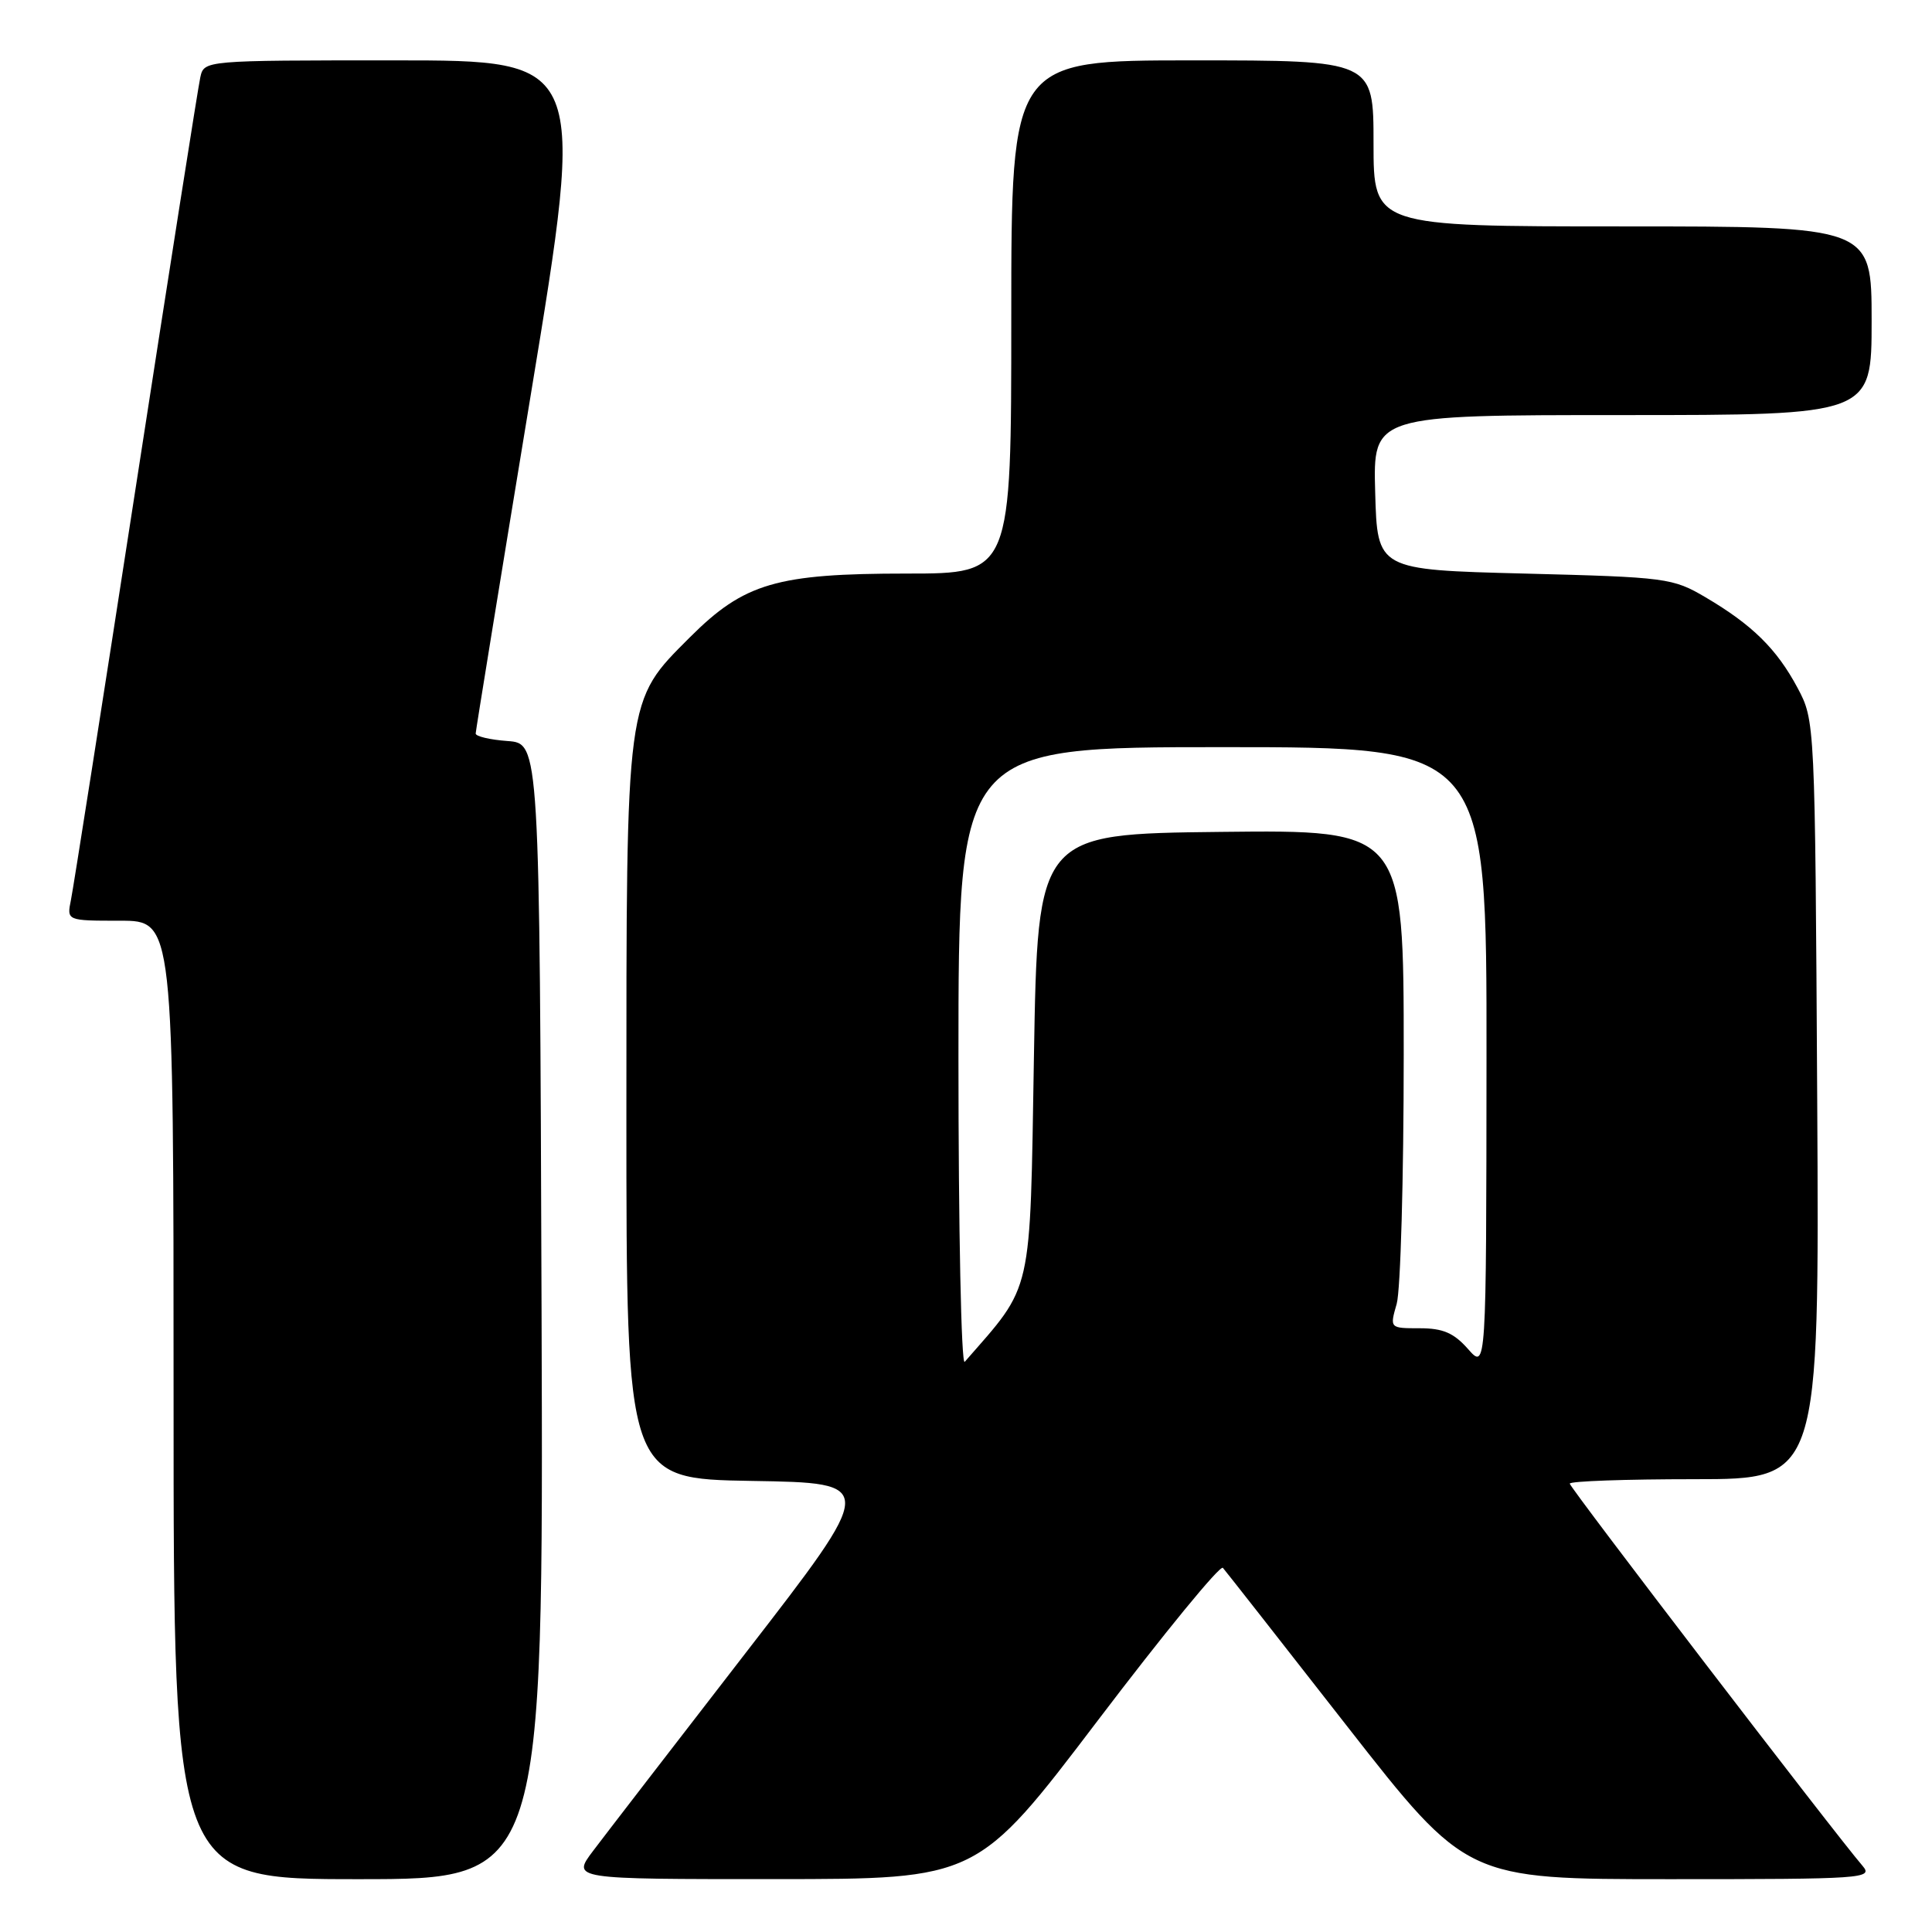 <?xml version="1.0" encoding="UTF-8" standalone="no"?>
<!DOCTYPE svg PUBLIC "-//W3C//DTD SVG 1.1//EN" "http://www.w3.org/Graphics/SVG/1.1/DTD/svg11.dtd" >
<svg xmlns="http://www.w3.org/2000/svg" xmlns:xlink="http://www.w3.org/1999/xlink" version="1.1" viewBox="0 0 256 256">
 <g >
 <path fill="currentColor"
d=" M 71.76 173.75 C 71.50 98.50 71.50 98.50 67.25 98.19 C 64.91 98.02 63.01 97.57 63.03 97.19 C 63.04 96.81 66.33 76.59 70.34 52.25 C 77.63 8.00 77.63 8.00 52.33 8.00 C 27.04 8.00 27.04 8.00 26.54 10.25 C 26.26 11.49 22.42 35.90 18.00 64.50 C 13.58 93.10 9.71 117.74 9.40 119.25 C 8.84 122.00 8.84 122.00 15.92 122.00 C 23.00 122.00 23.00 122.00 23.00 185.50 C 23.00 249.00 23.00 249.00 47.51 249.00 C 72.01 249.00 72.01 249.00 71.76 173.75 Z  M 145.45 227.99 C 154.22 216.44 161.68 207.33 162.04 207.75 C 162.40 208.16 169.81 217.61 178.51 228.75 C 194.34 249.00 194.34 249.00 221.32 249.00 C 246.93 249.00 248.23 248.91 246.81 247.25 C 243.12 242.97 208.00 197.11 208.00 196.59 C 208.00 196.26 215.44 196.00 224.54 196.00 C 241.07 196.00 241.07 196.00 240.79 145.75 C 240.50 95.50 240.50 95.50 238.17 91.12 C 235.42 85.98 232.18 82.79 226.00 79.15 C 221.65 76.59 220.86 76.48 202.00 76.00 C 182.50 75.50 182.50 75.50 182.22 65.25 C 181.93 55.00 181.93 55.00 214.97 55.00 C 248.00 55.00 248.00 55.00 248.00 42.50 C 248.00 30.00 248.00 30.00 215.00 30.00 C 182.00 30.00 182.00 30.00 182.00 19.00 C 182.00 8.00 182.00 8.00 158.00 8.00 C 134.00 8.00 134.00 8.00 134.00 42.00 C 134.00 76.00 134.00 76.00 120.18 76.00 C 102.91 76.00 98.61 77.26 91.43 84.43 C 82.86 93.01 83.00 91.95 83.00 147.65 C 83.00 195.95 83.00 195.95 99.62 196.23 C 116.23 196.50 116.23 196.50 98.82 219.00 C 89.25 231.38 80.14 243.19 78.59 245.25 C 75.76 249.00 75.76 249.00 102.63 248.99 C 129.50 248.99 129.50 248.99 145.45 227.99 Z  M 127.00 140.20 C 127.00 99.00 127.00 99.00 162.00 99.00 C 197.00 99.00 197.00 99.00 196.97 140.25 C 196.94 181.50 196.94 181.50 194.52 178.75 C 192.64 176.62 191.20 176.00 188.12 176.00 C 184.14 176.00 184.14 176.00 185.07 172.76 C 185.58 170.97 186.00 156.11 186.00 139.74 C 186.00 109.96 186.00 109.96 161.75 110.23 C 137.50 110.50 137.50 110.50 137.00 140.09 C 136.46 172.11 136.94 170.02 127.83 180.45 C 127.37 180.97 127.00 162.86 127.00 140.20 Z "/>
</g>
</svg>